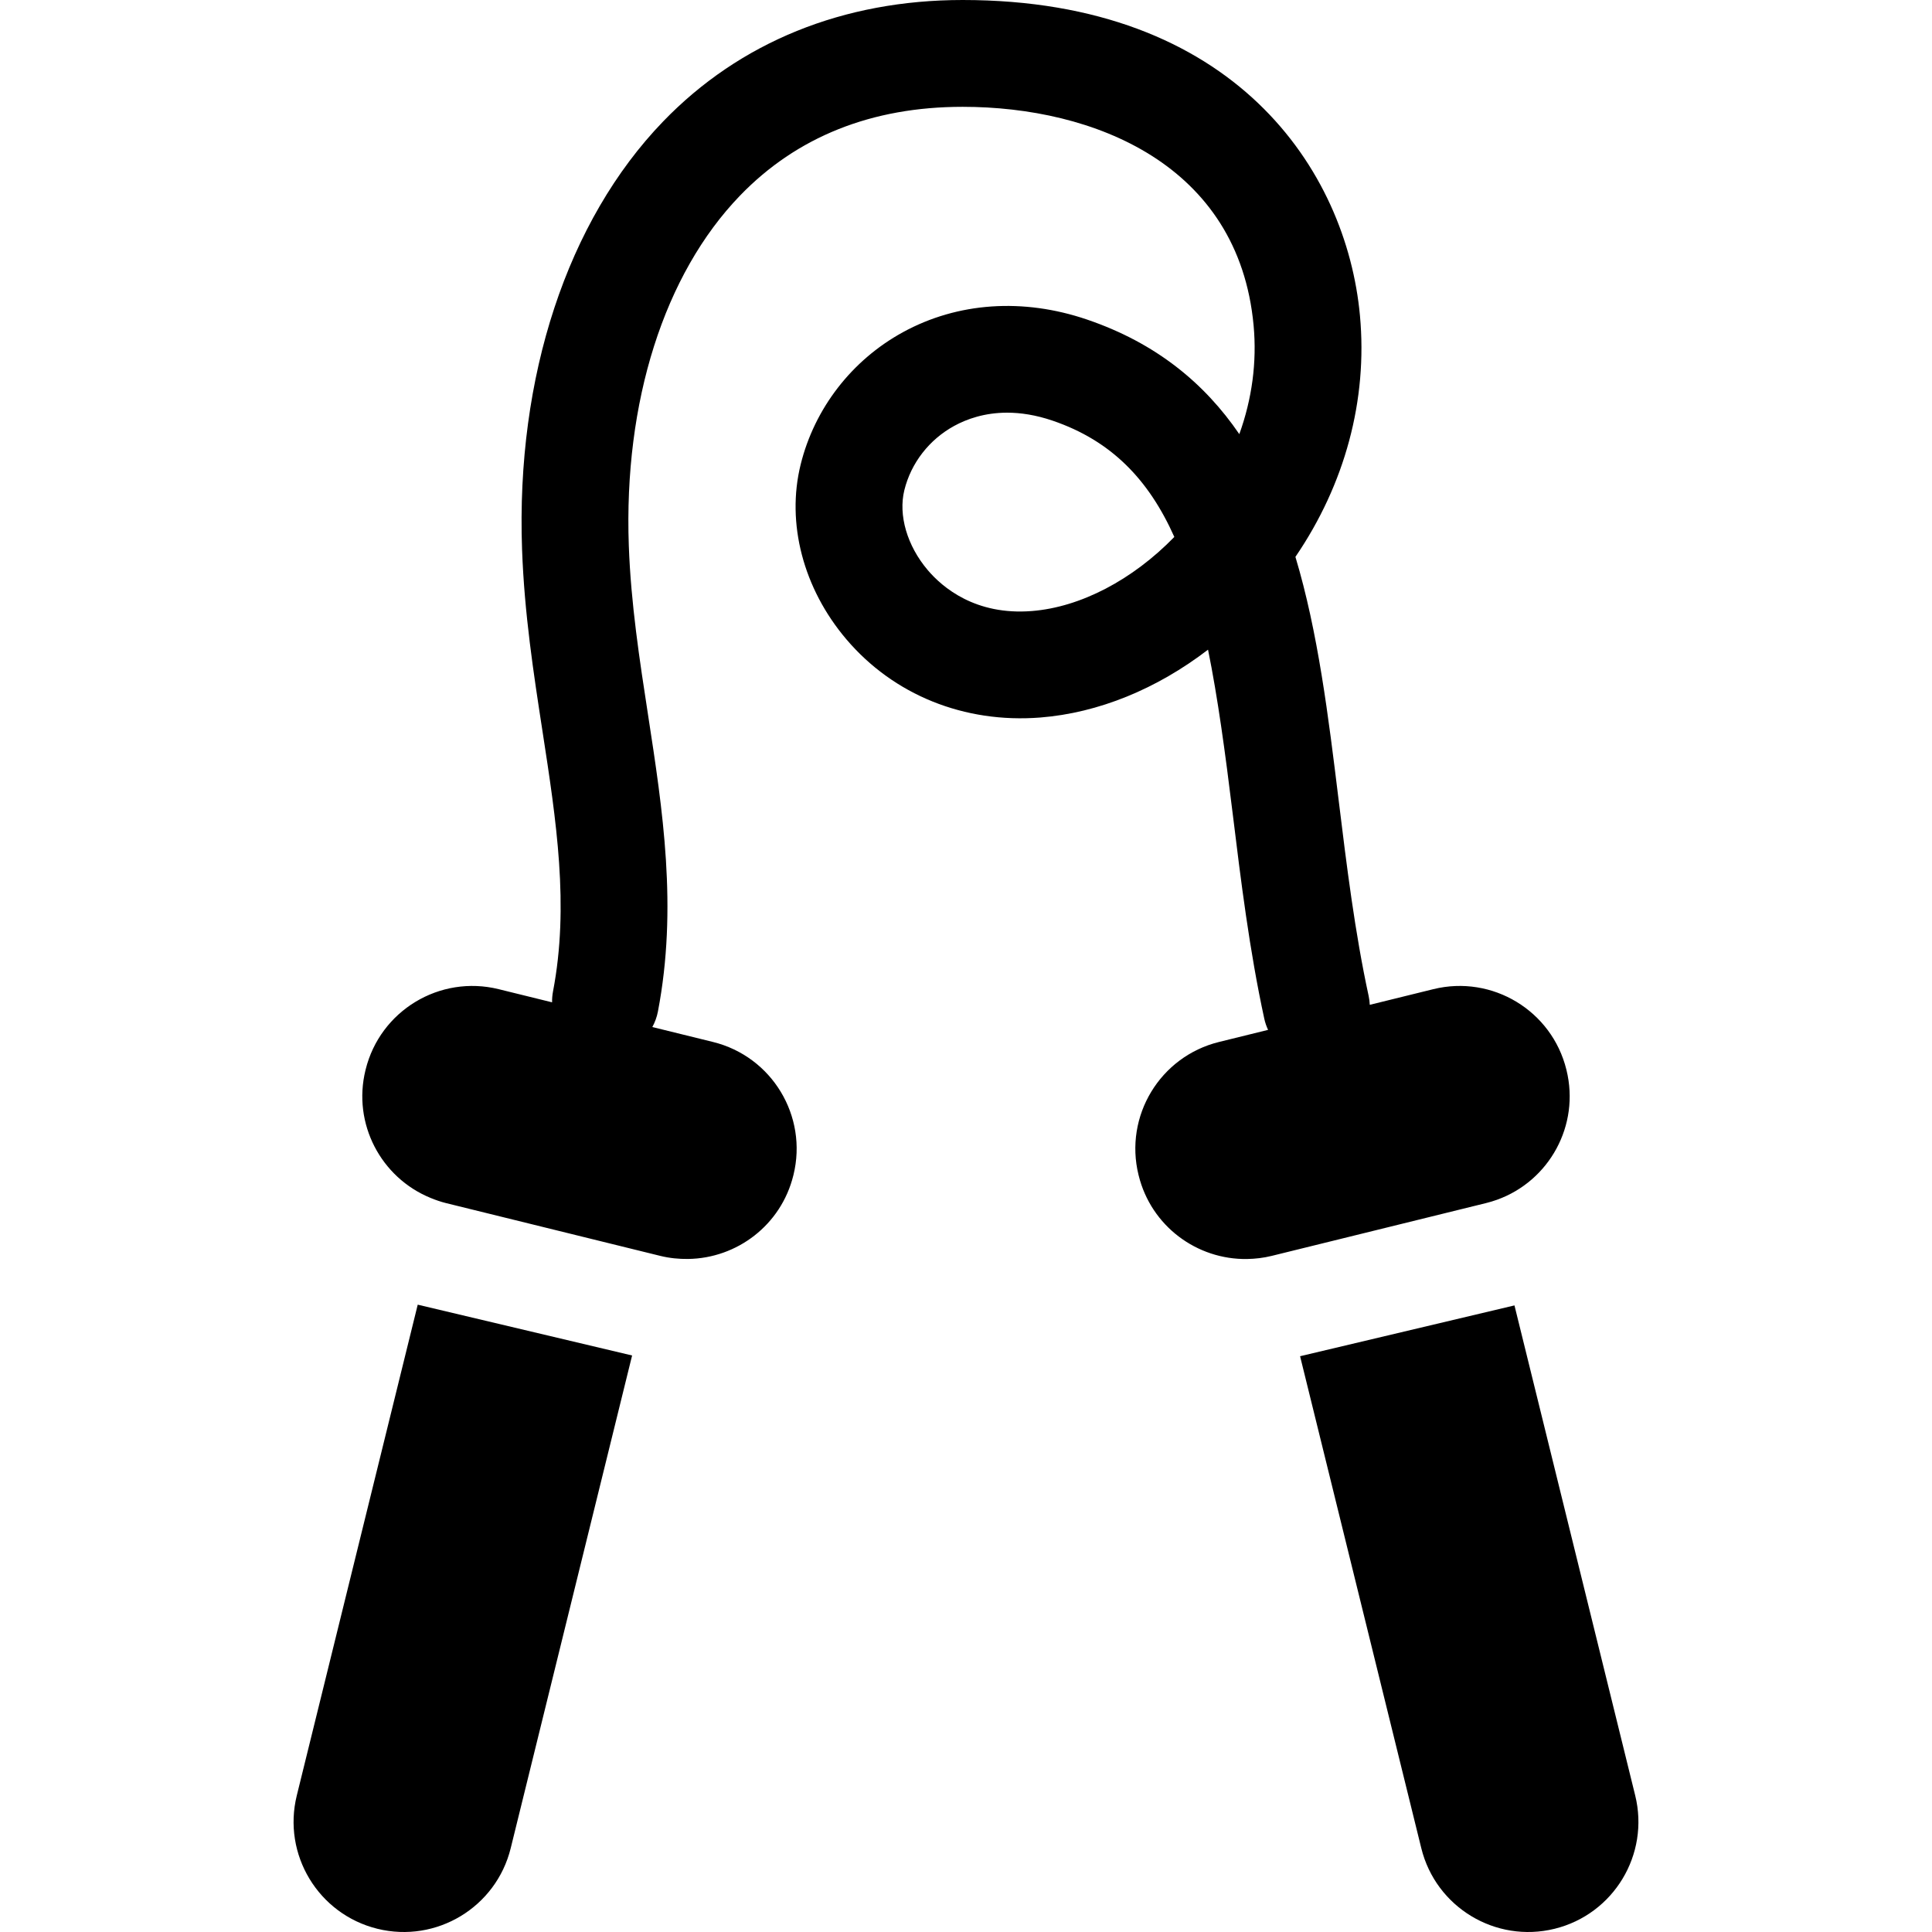 <?xml version="1.0" encoding="iso-8859-1"?>
<!-- Generator: Adobe Illustrator 19.0.0, SVG Export Plug-In . SVG Version: 6.00 Build 0)  -->
<svg version="1.1" id="Capa_1" xmlns="http://www.w3.org/2000/svg" xmlns:xlink="http://www.w3.org/1999/xlink" x="0px" y="0px"
	 viewBox="0 0 289.389 289.389" style="enable-background:new 0 0 289.389 289.389;" xml:space="preserve">
<g>
	<path d="M44.456,268.939c-2.18,8.848,3.226,17.787,12.073,19.968c8.848,2.18,17.789-3.226,19.969-12.073l18.183-73.8l-32.111-7.611
		L44.456,268.939z"/>
	<path d="M244.933,268.939l-18.085-73.405l-32.112,7.611l18.155,73.689c2.18,8.848,11.121,14.253,19.969,12.073
		C241.707,286.726,247.112,277.786,244.933,268.939z"/>
	<path d="M190.485,188.116l32.105-7.91c0.56-0.138,1.105-0.304,1.637-0.495c7.847-2.813,12.45-11.162,10.412-19.433l-0.016-0.064
		c-2.176-8.831-11.098-14.226-19.928-12.05l-9.52,2.346c-0.021-0.434-0.07-0.87-0.165-1.309c-2.067-9.511-3.303-19.596-4.498-29.35
		c-1.529-12.485-3.08-25.146-6.474-36.438c7.425-10.882,10.836-23.512,9.665-36.151C201.685,25.46,184.887,0,144.194,0
		c-17.867,0-33.382,6.292-44.866,18.194C84.974,33.071,77.273,56.432,78.198,82.286c0.345,9.624,1.726,18.585,3.062,27.251
		c2.071,13.444,4.028,26.143,1.576,38.96c-0.105,0.551-0.15,1.099-0.142,1.638l-8.001-1.971c-8.83-2.176-17.752,3.219-19.928,12.05
		l-0.016,0.064c-1.979,8.03,2.314,16.118,9.748,19.157c0.74,0.303,1.501,0.573,2.301,0.771l32.105,7.91
		c1.394,0.343,2.787,0.478,4.158,0.46c7.318-0.093,13.938-5.072,15.77-12.509l0.017-0.064c2.176-8.831-3.218-17.753-12.05-19.929
		l-9.087-2.238c0.39-0.713,0.679-1.494,0.839-2.333c2.972-15.53,0.71-30.208-1.478-44.402c-1.266-8.211-2.574-16.701-2.885-25.387
		c-0.771-21.539,5.299-40.642,16.653-52.41C119.36,20.477,130.58,16,144.194,16c19.602,0,41.343,8.601,43.579,32.738
		c0.51,5.498-0.235,11.024-2.139,16.289c-5.207-7.616-12.457-13.637-22.814-17.164c-9.579-3.261-19.367-2.589-27.565,1.893
		c-7.665,4.19-13.252,11.417-15.328,19.827c-2.169,8.783,0.387,18.563,6.835,26.16c7.091,8.354,17.681,12.626,29.062,11.732
		c8.713-0.688,17.451-4.277,25.125-10.163c1.454,7.158,2.563,15.328,3.684,24.484c1.239,10.113,2.52,20.571,4.744,30.803
		c0.128,0.587,0.323,1.141,0.565,1.663l-7.352,1.812c-8.832,2.176-14.226,11.098-12.05,19.929l0.017,0.064
		c1.872,7.599,8.74,12.639,16.248,12.515C188.022,188.561,189.253,188.42,190.485,188.116z M154.564,91.524
		c-8.477,0.682-13.414-3.556-15.604-6.135c-3.084-3.635-4.426-8.222-3.5-11.972c1.005-4.07,3.728-7.577,7.469-9.622
		c1.874-1.024,4.533-1.981,7.929-1.981c2.013,0,4.285,0.337,6.805,1.195c8.832,3.008,14.407,8.855,18.236,17.417
		C169.647,86.858,161.853,90.949,154.564,91.524z"/>
</g>
<g>
</g>
<g>
</g>
<g>
</g>
<g>
</g>
<g>
</g>
<g>
</g>
<g>
</g>
<g>
</g>
<g>
</g>
<g>
</g>
<g>
</g>
<g>
</g>
<g>
</g>
<g>
</g>
<g>
</g>
</svg>
